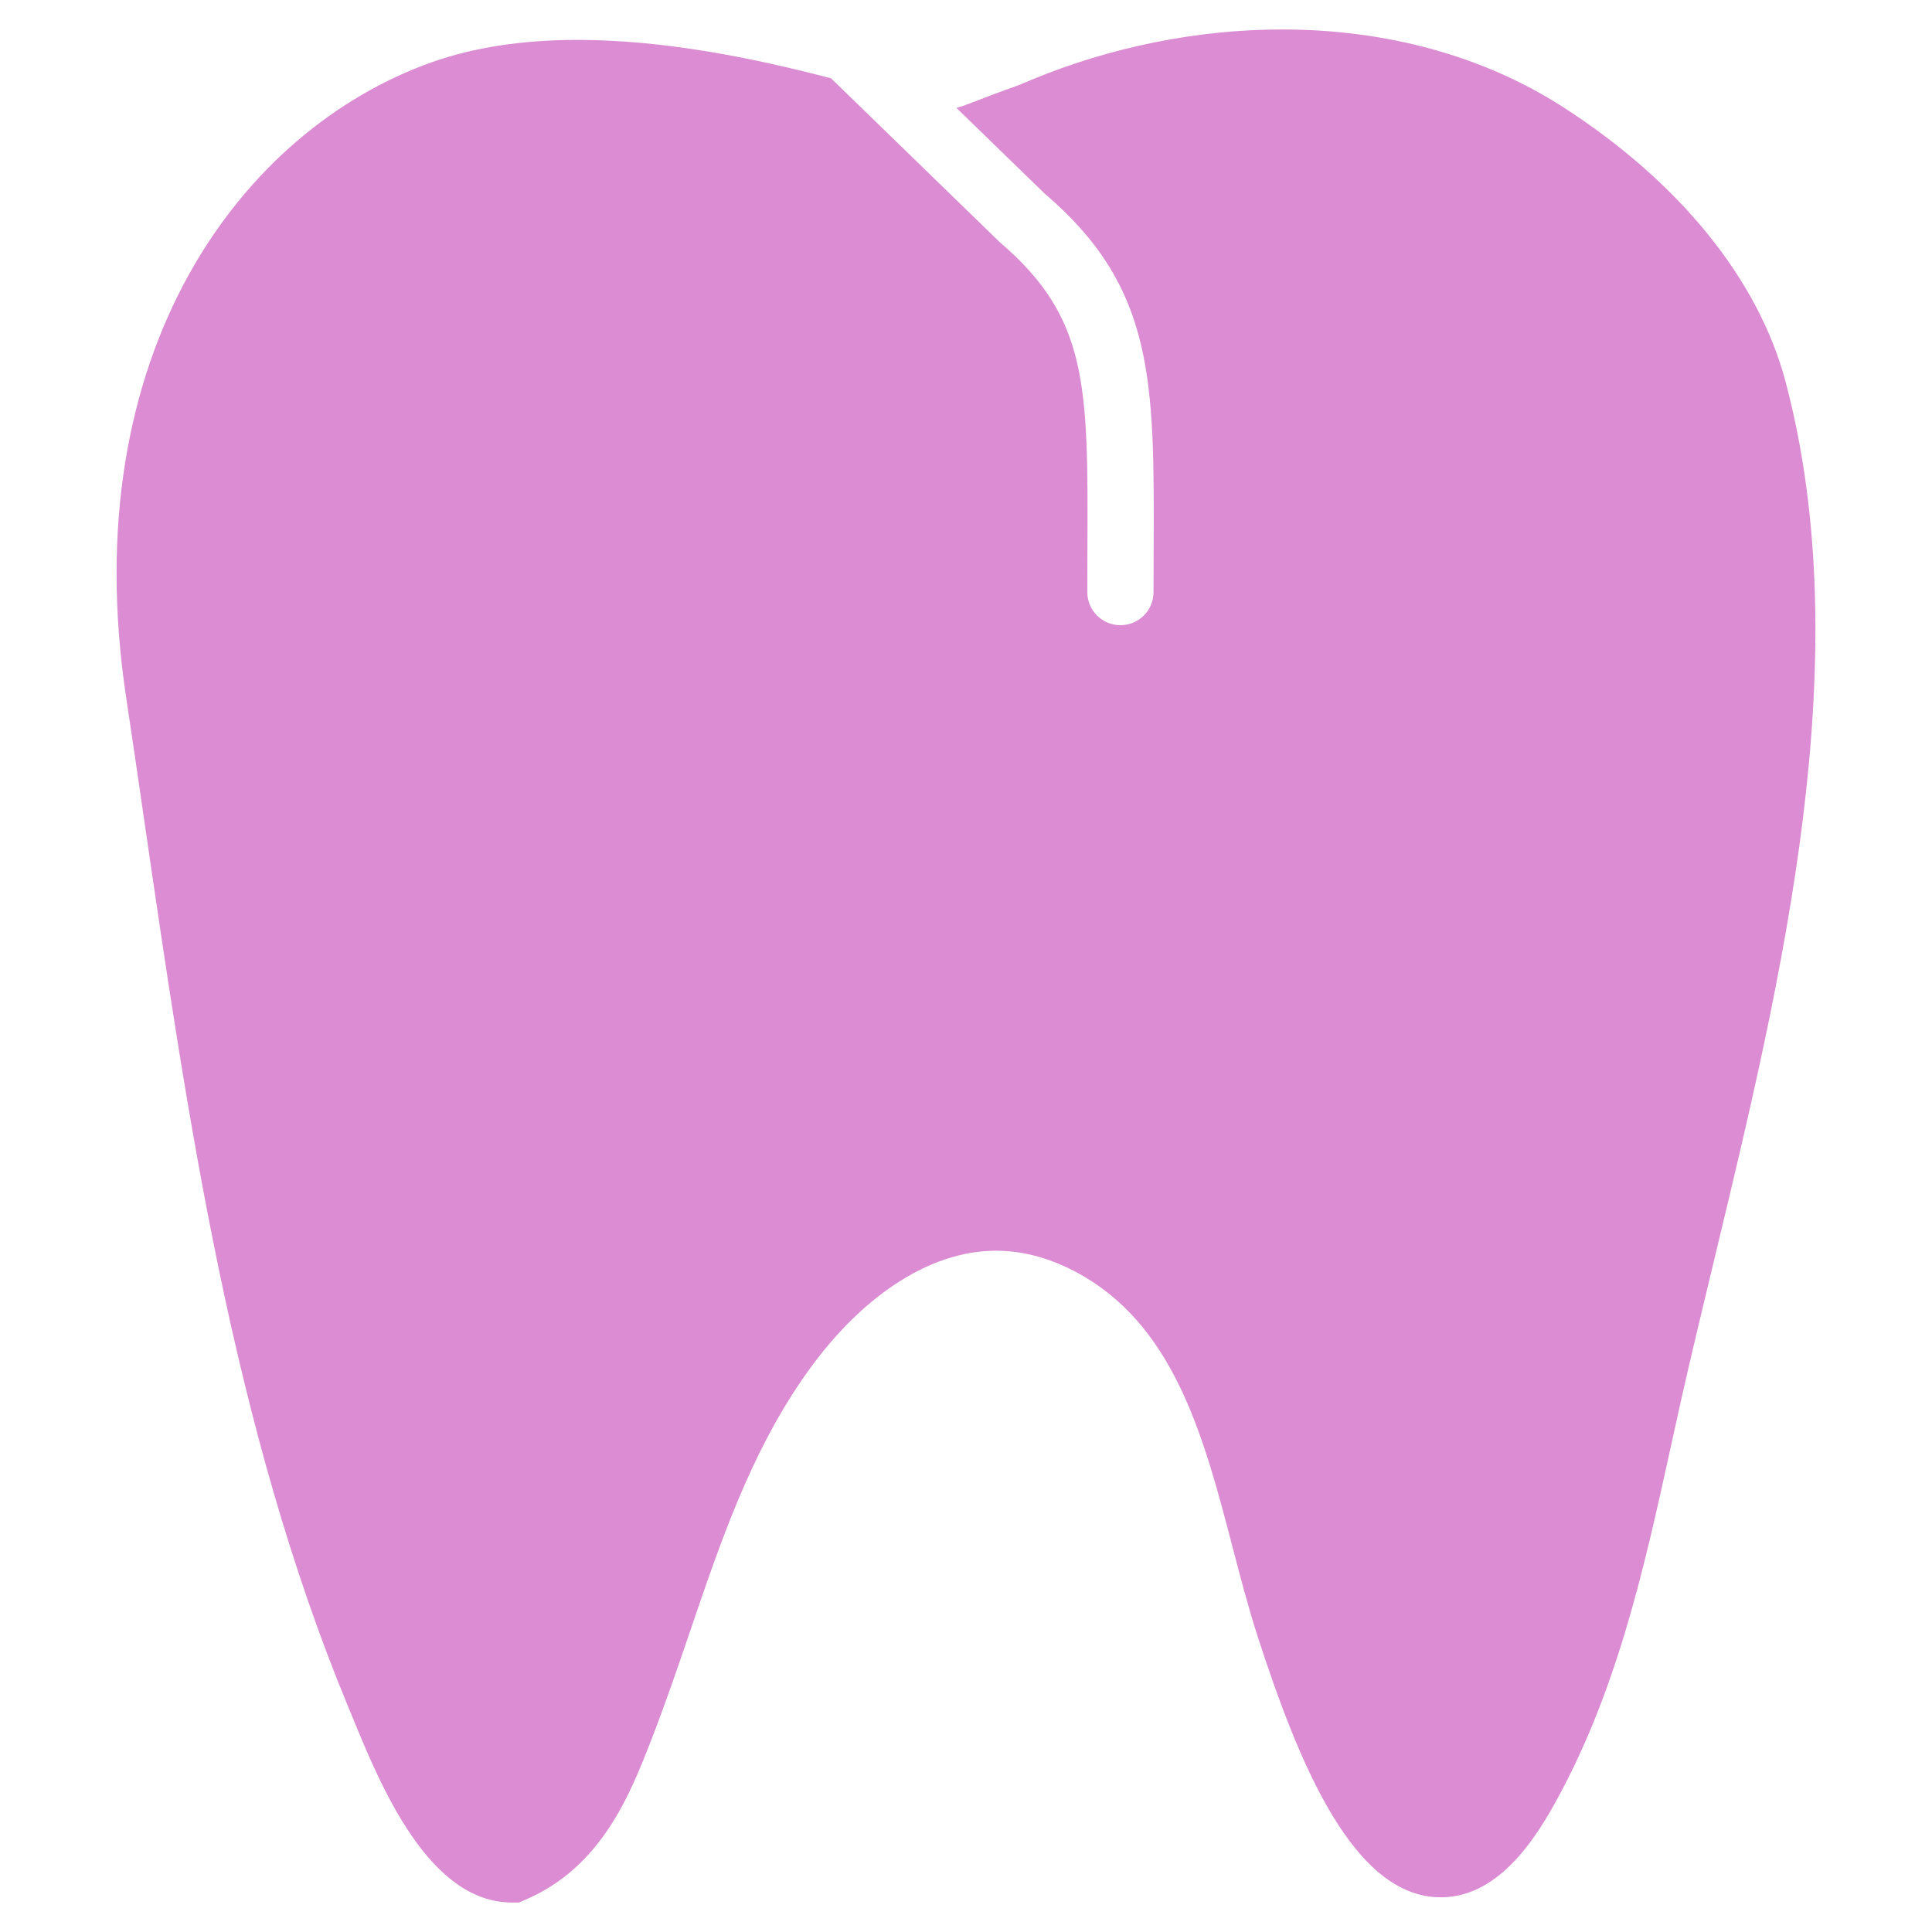 <svg width="52" height="52" viewBox="0 0 52 52" fill="none" xmlns="http://www.w3.org/2000/svg">
<g clip-path="url(#clip0_2148_804)">
<path d="M48.061 10.282C47.333 7.524 45.199 4.892 42.056 2.873C39.938 1.513 37.329 0.793 34.507 0.793C32.237 0.793 29.905 1.261 27.761 2.148L27.599 2.216C27.512 2.254 27.429 2.291 27.339 2.322C26.924 2.466 26.607 2.59 26.347 2.69C26.048 2.806 25.876 2.87 25.742 2.903L28.106 5.2C31.077 7.732 31.068 10.23 31.051 14.767L31.047 15.937C31.047 16.429 30.649 16.827 30.156 16.827C29.664 16.827 29.265 16.429 29.265 15.937L29.268 14.762C29.286 10.37 29.292 8.553 26.907 6.517L22.369 2.108C20.275 1.559 17.866 1.074 15.541 1.074C14.068 1.074 12.749 1.276 11.625 1.674C6.52 3.483 1.996 9.47 3.395 18.768C3.562 19.869 3.722 20.977 3.884 22.092C5.054 30.123 6.261 38.428 9.367 45.928L9.474 46.187C10.244 48.064 11.535 51.207 13.782 51.207H13.963L14.129 51.136C16.191 50.263 16.963 48.284 17.526 46.839C17.906 45.864 18.245 44.87 18.572 43.91C19.398 41.485 20.178 39.194 21.585 37.137C23.094 34.928 24.998 33.663 26.807 33.663C27.605 33.663 28.413 33.903 29.206 34.375C31.66 35.837 32.43 38.786 33.174 41.639C33.386 42.453 33.606 43.295 33.861 44.08C34.984 47.535 36.444 51.066 38.778 51.066C39.873 51.066 40.846 50.296 41.75 48.712C43.496 45.652 44.245 42.244 44.968 38.948L45.222 37.796C45.507 36.522 45.825 35.208 46.148 33.865C47.968 26.301 50.032 17.73 48.061 10.282Z" fill="#DB8CD2"/>
</g>
<defs>
<clipPath id="clip0_2148_804">
<rect width="50.414" height="50.414" fill="white" transform="translate(0.793 0.793)"/>
</clipPath>
</defs>
</svg>

